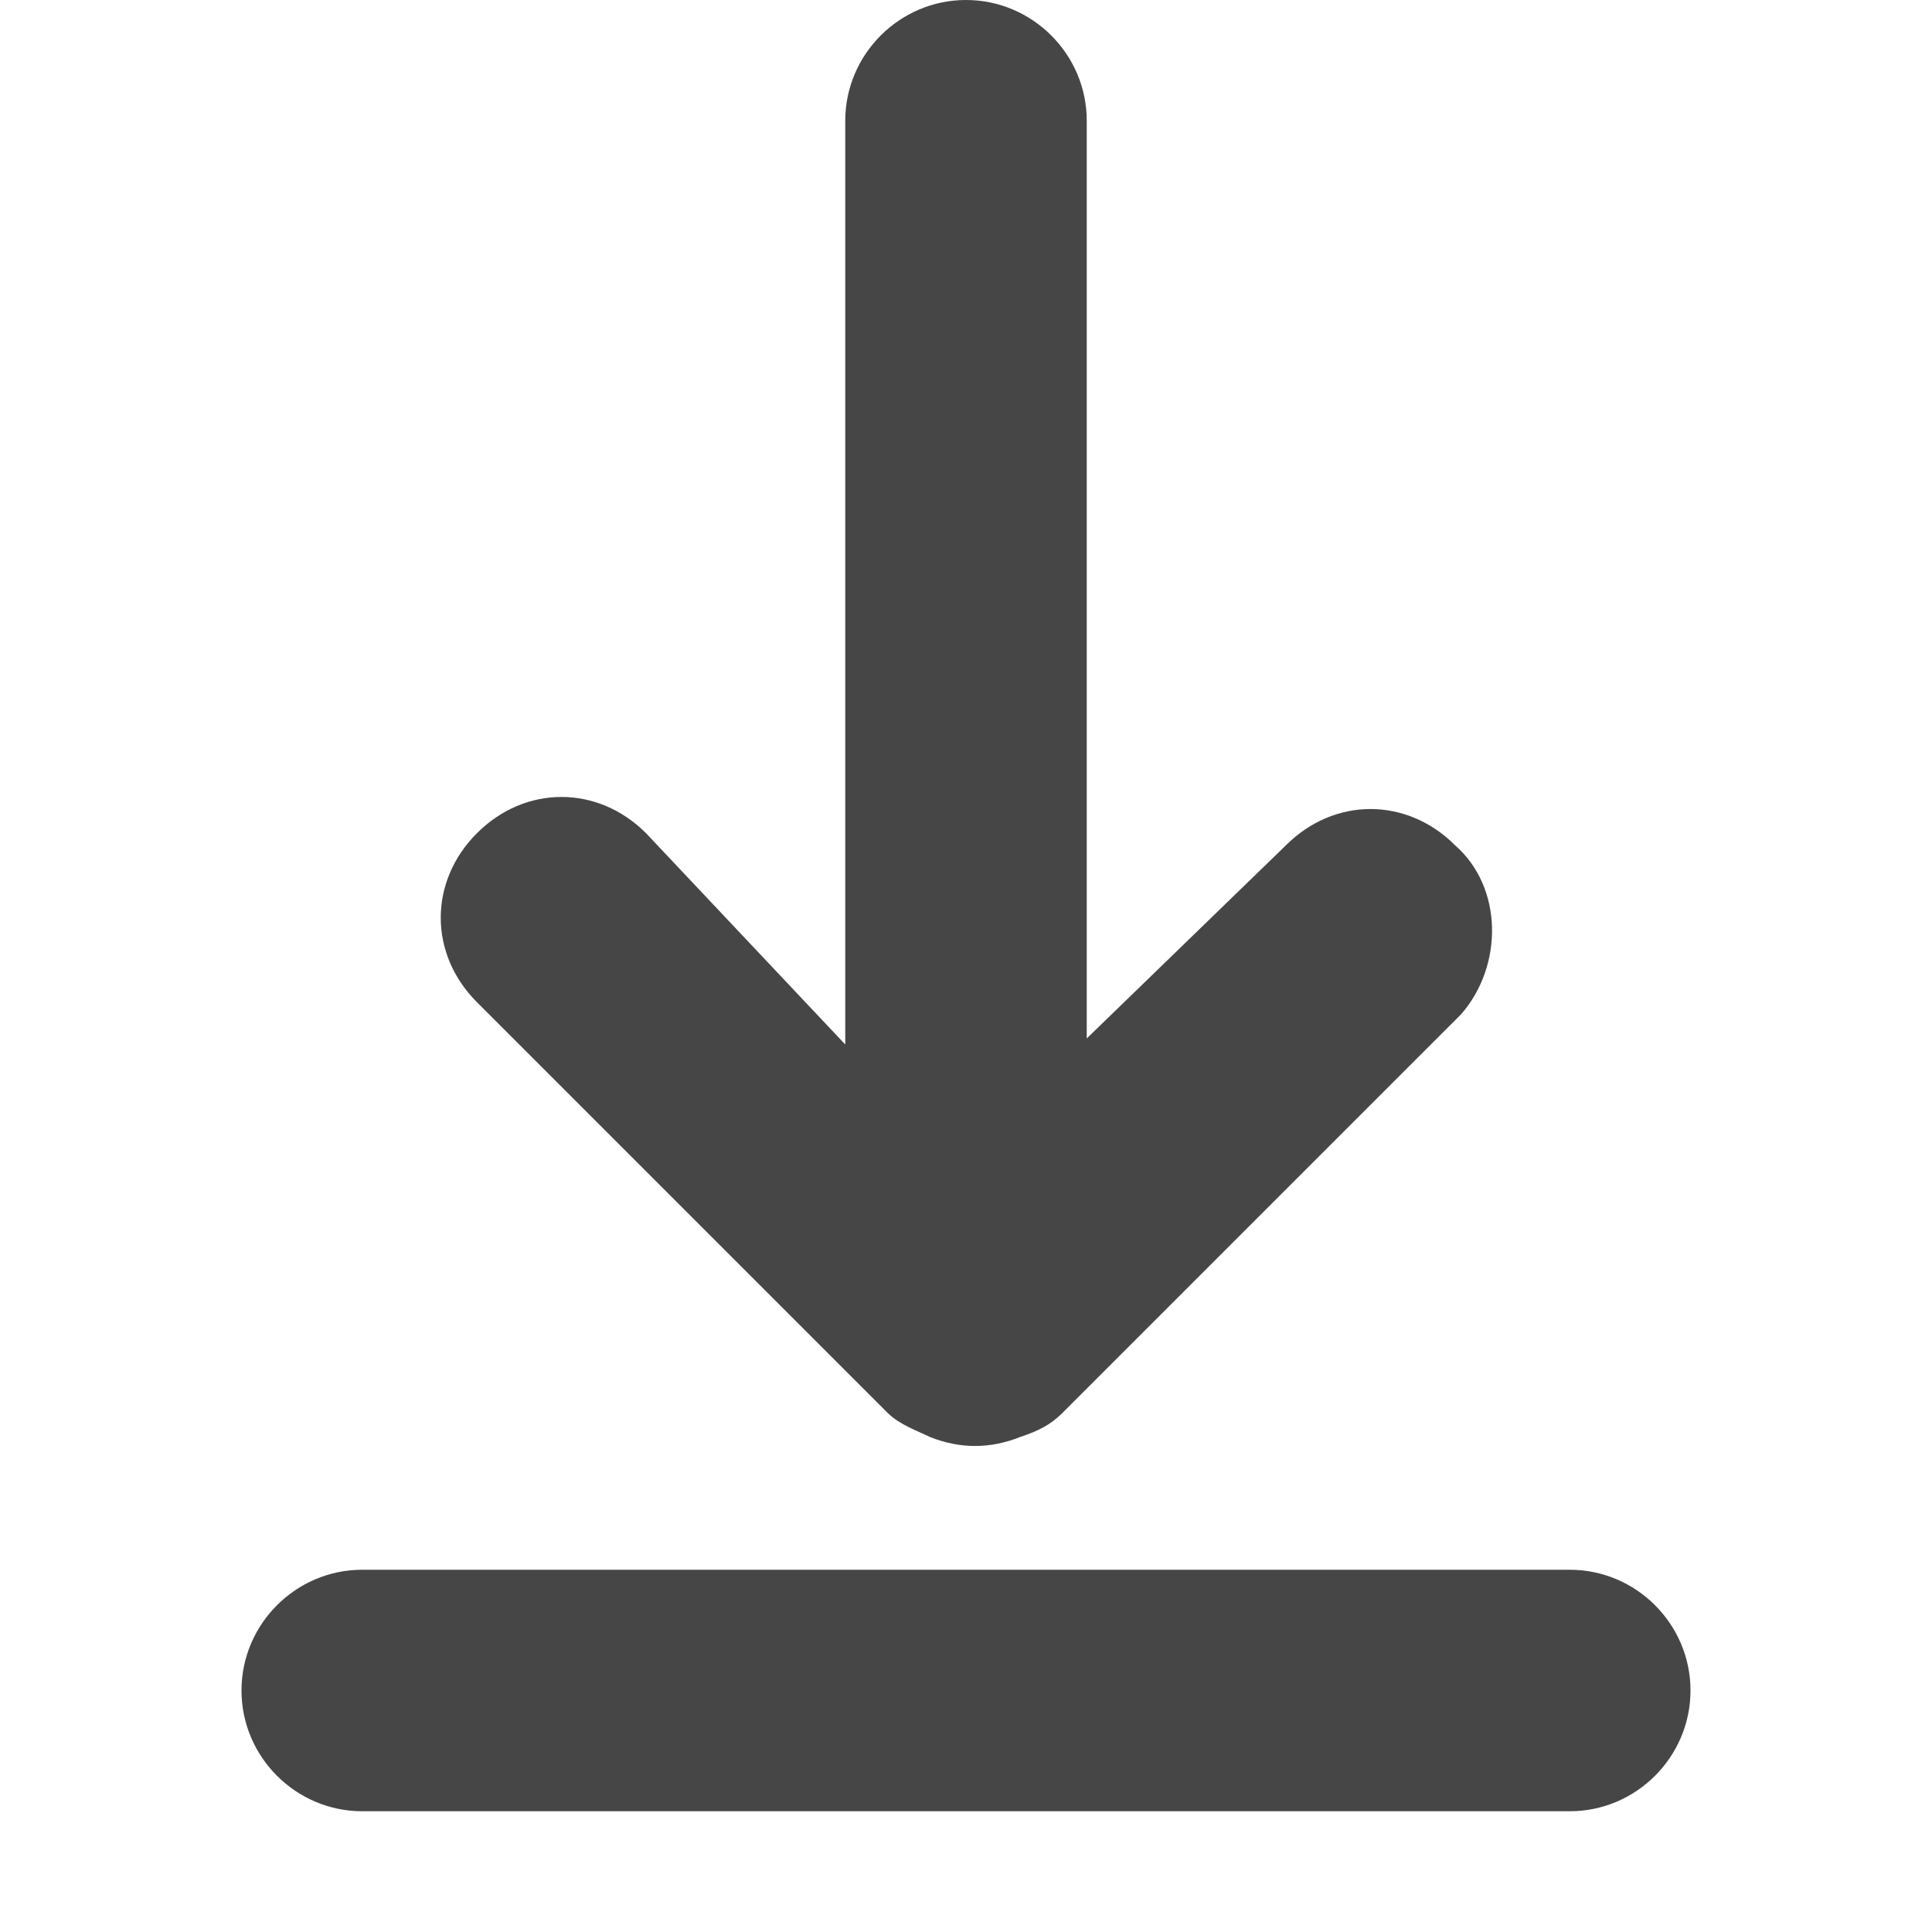 <svg xmlns="http://www.w3.org/2000/svg" viewBox="0 0 32 32" enable-background="new 0 0 32 32"><path fill="none" d="M0 0h32v32h-32z"/><path fill="#474647" d="M24.2 16.8l-6.6 6.6c-.2.2-.4.3-.7.4-.5.2-1 .2-1.5 0-.2-.1-.5-.2-.7-.4l-6.8-6.8c-.8-.8-.8-2 0-2.8.4-.4.9-.6 1.4-.6s1 .2 1.4.6l3.3 3.5v-15.3c0-1.1.9-2 2-2s2 .9 2 2v15.2l3.3-3.2c.4-.4.9-.6 1.4-.6s1 .2 1.4.6c.8.7.8 2 .1 2.8zM26 26h-20c-1.1 0-2 .9-2 2s.9 2 2 2h20c1.1 0 2-.9 2-2s-.9-2-2-2z"/></svg>